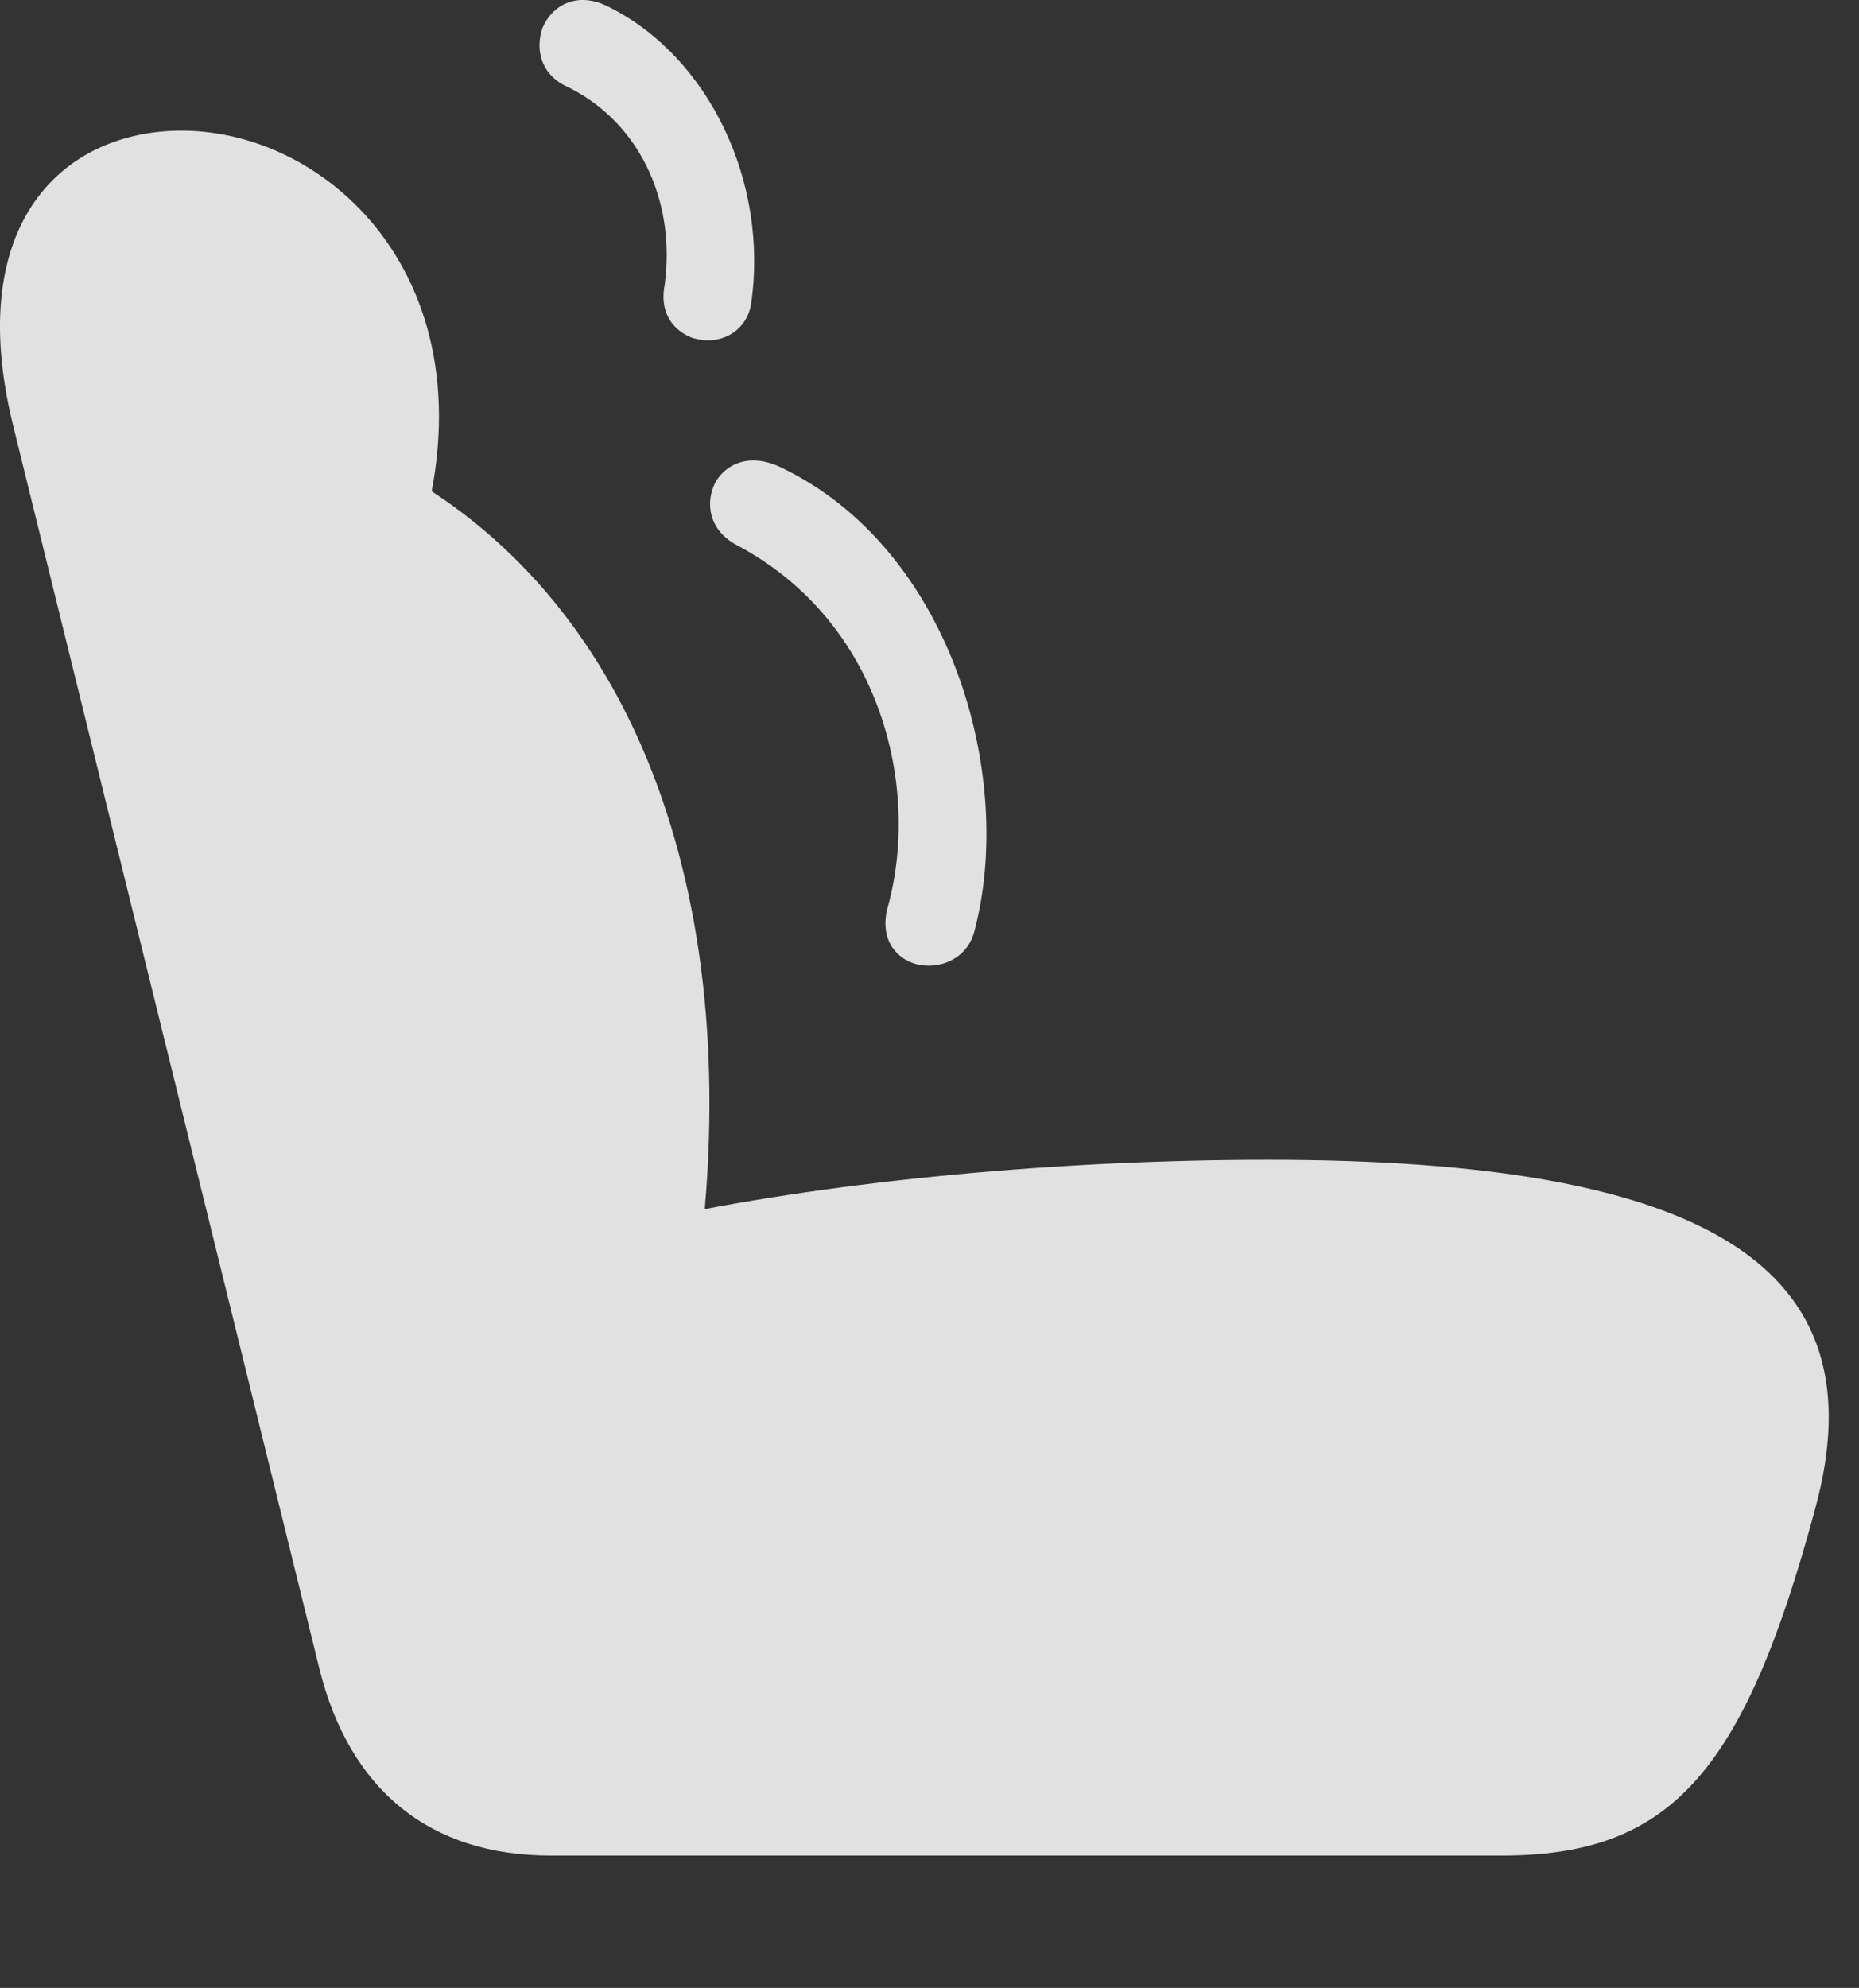 <?xml version="1.0" encoding="UTF-8"?>
<!--Generator: Apple Native CoreSVG 232.5-->
<!DOCTYPE svg
PUBLIC "-//W3C//DTD SVG 1.1//EN"
       "http://www.w3.org/Graphics/SVG/1.1/DTD/svg11.dtd">
<svg version="1.1" xmlns="http://www.w3.org/2000/svg" xmlns:xlink="http://www.w3.org/1999/xlink" width="22.284" height="23.825">
 <rect width="100%" height="100%" fill="#333333" stroke="none"/>
 <g>
  <rect height="23.825" opacity="0" width="22.284" x="0" y="0"/>
  <path d="M21.757 18.089C22.558 15.169 20.439 13.9 15.204 13.9C12.675 13.9 10.048 14.153 8.036 14.573L8.388 15.062C8.925 10.696 7.587 7.122 4.648 5.579L4.931 6.78C6.073 3.558 4.042 1.566 2.177 1.566C0.771 1.566-0.44 2.659 0.155 5.091L3.827 19.993C4.189 21.458 5.155 22.239 6.601 22.239L17.997 22.239C20.009 22.239 20.898 21.273 21.757 18.089Z" fill="#ffffff" fill-opacity="0.85"/>
  <path d="M7.968 3.411C7.909 3.704 8.027 3.939 8.29 4.046C8.613 4.153 8.945 3.987 9.003 3.646C9.218 2.181 8.495 0.677 7.294 0.081C6.913-0.114 6.611 0.071 6.503 0.335C6.415 0.589 6.484 0.872 6.757 1.019C7.646 1.429 8.105 2.386 7.968 3.411ZM10.644 10.863C10.536 11.243 10.732 11.488 10.986 11.556C11.259 11.624 11.591 11.497 11.679 11.165C12.177 9.3 11.396 6.566 9.355 5.599C8.984 5.423 8.7 5.56 8.573 5.784C8.456 6.019 8.486 6.351 8.837 6.536C10.566 7.454 11.034 9.437 10.644 10.863Z" fill="#ffffff" fill-opacity="0.85"/>
 </g>
</svg>
